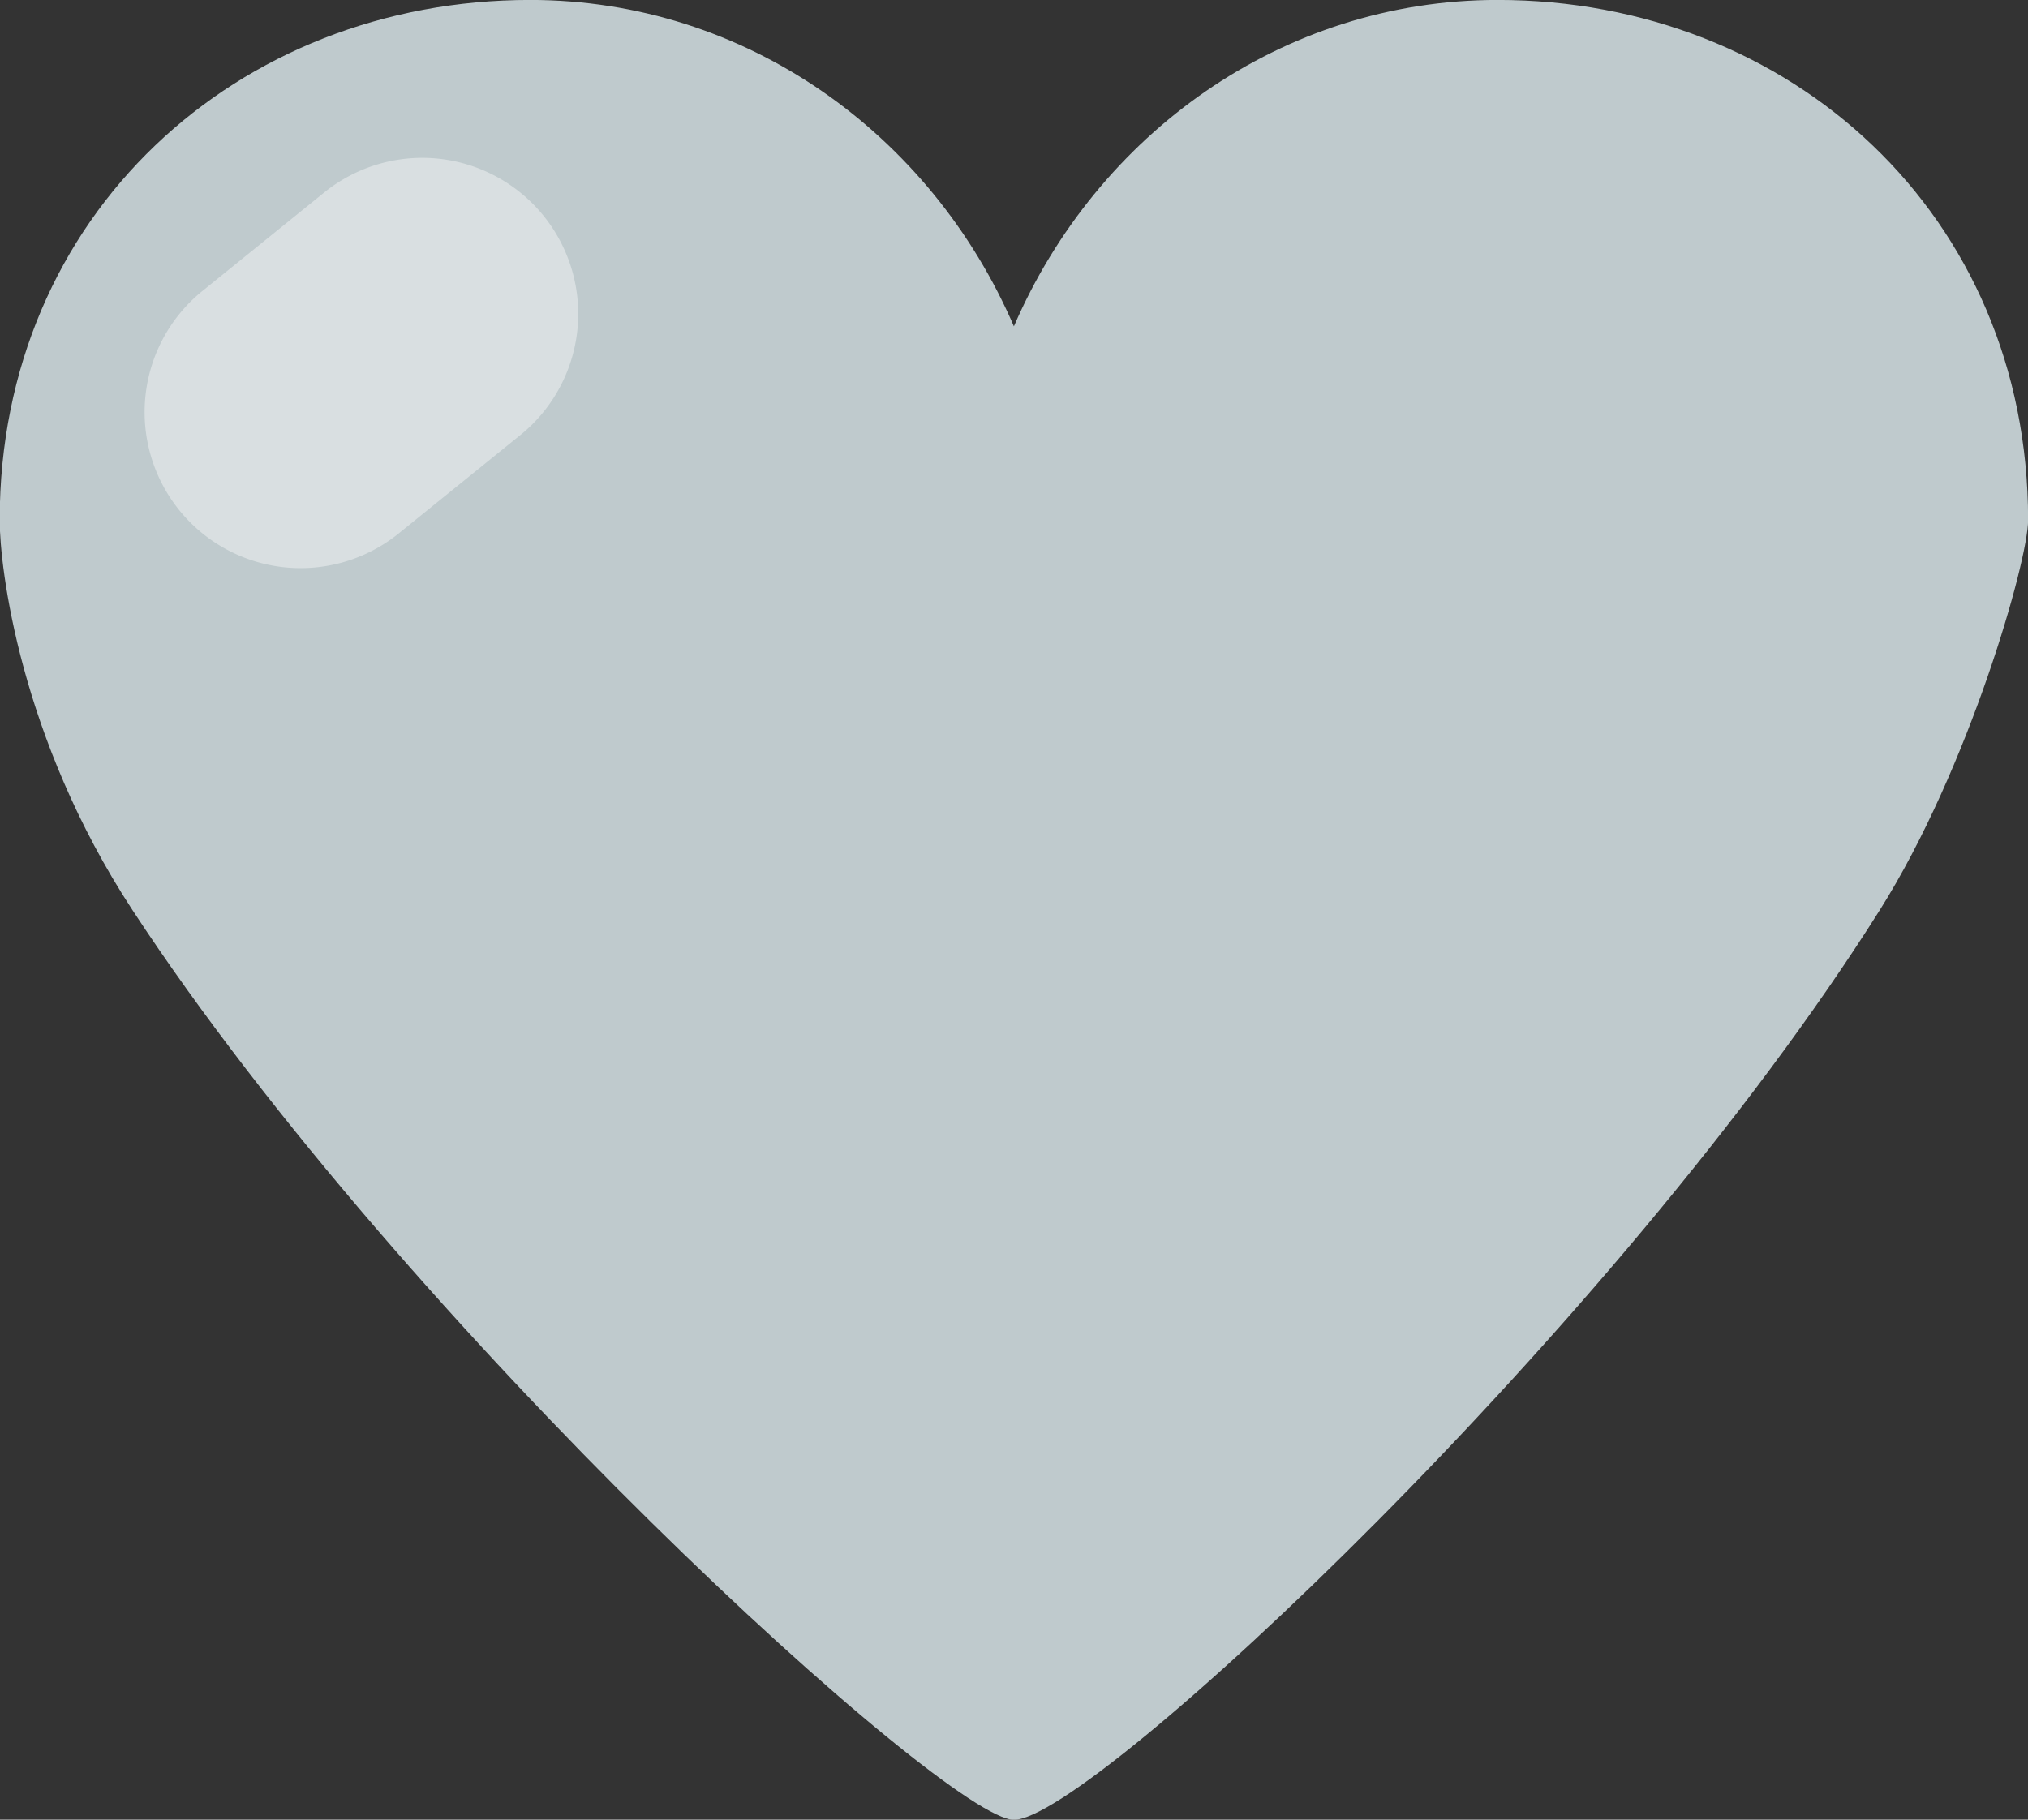 <svg xmlns="http://www.w3.org/2000/svg" width="39" height="35">
    <rect width="100%" height="100%" fill="#333333" stroke="none"/>
    <path fill="#BFCACD" fill-rule="evenodd" d="M39.002 10.001c0-5.869-4.566-10.002-10.201-10.002-4.145 0-7.706 2.578-9.303 6.278-1.595-3.7-5.155-6.278-9.303-6.278C4.562-.001-.006 4.132-.006 10.001c0 .91.385 4.19 2.551 7.5 5.282 8.063 15.664 17.502 16.953 17.502 1.483 0 11.61-9.492 16.654-17.502 1.712-2.72 2.85-6.71 2.85-7.5z"/>
    <path fill="#FFF" fill-rule="evenodd" d="M3.876 5.61l2.332-1.886a3 3 0 1 1 3.774 4.664l-2.333 1.887A3 3 0 0 1 3.876 5.61z" opacity=".4"/>
</svg>
